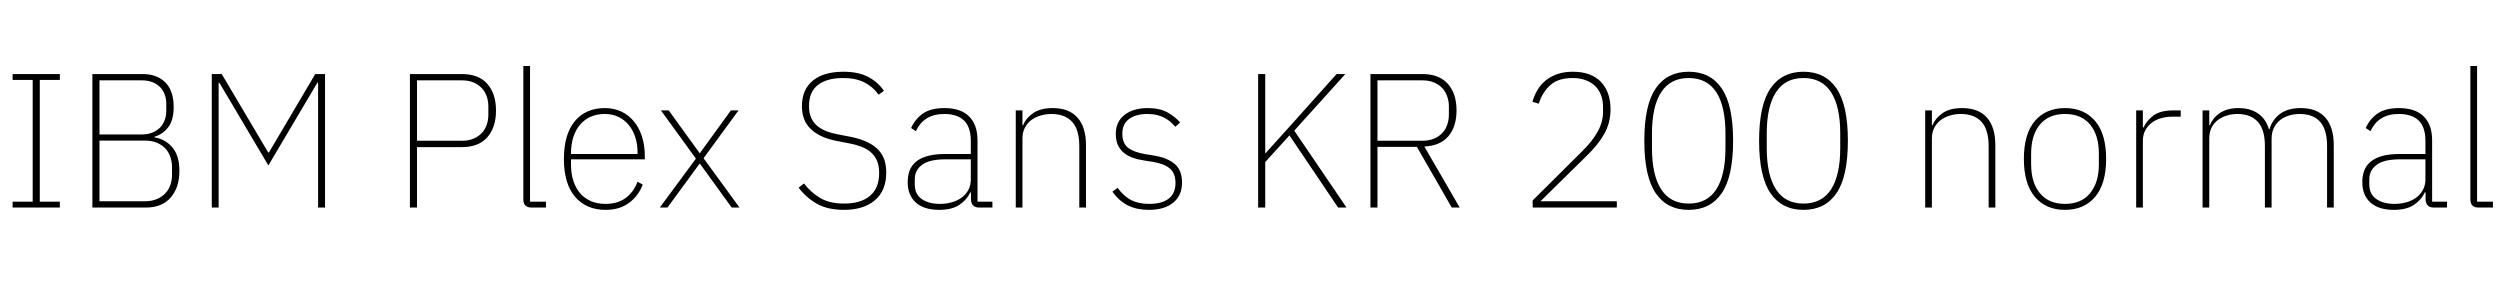 <svg xmlns="http://www.w3.org/2000/svg" xmlns:xlink="http://www.w3.org/1999/xlink" width="313.656" height="36"><path fill="black" d="M7.51 26.04L1.58 26.04L1.58 25.30L4.10 25.30L4.10 10.03L1.58 10.03L1.58 9.29L7.51 9.29L7.51 10.03L4.99 10.03L4.99 25.30L7.51 25.30L7.51 26.04ZM11.59 26.04L11.59 9.29L17.86 9.29Q19.73 9.29 20.76 10.36Q21.79 11.42 21.79 13.42L21.79 13.42Q21.79 15.07 21.11 15.96Q20.42 16.85 19.37 17.16L19.37 17.16L19.37 17.23Q20.78 17.47 21.65 18.52Q22.51 19.56 22.51 21.43L22.51 21.43Q22.51 23.52 21.42 24.78Q20.33 26.04 18.31 26.04L18.31 26.04L11.59 26.04ZM12.48 17.64L12.48 25.25L18.17 25.25Q19.03 25.25 19.67 24.98Q20.30 24.72 20.74 24.26Q21.17 23.81 21.37 23.21Q21.58 22.61 21.58 21.94L21.58 21.94L21.58 20.98Q21.58 20.30 21.37 19.69Q21.17 19.08 20.74 18.62Q20.30 18.17 19.67 17.90Q19.03 17.64 18.17 17.64L18.17 17.64L12.48 17.64ZM12.48 10.08L12.48 16.87L17.78 16.87Q18.55 16.87 19.13 16.63Q19.70 16.39 20.09 16.00Q20.47 15.60 20.66 15.07Q20.86 14.54 20.86 13.94L20.86 13.94L20.86 12.98Q20.86 12.38 20.66 11.86Q20.47 11.33 20.09 10.93Q19.70 10.54 19.13 10.31Q18.55 10.08 17.78 10.08L17.78 10.08L12.48 10.08ZM39.91 26.04L39.91 10.37L39.82 10.37L33.67 20.76L27.53 10.39L27.43 10.39L27.43 26.04L26.57 26.04L26.57 9.29L27.82 9.29L33.65 19.13L33.74 19.13L39.55 9.29L40.78 9.29L40.78 26.04L39.91 26.04ZM52.32 26.04L51.43 26.04L51.43 9.29L57.94 9.29Q60.05 9.29 61.14 10.52Q62.23 11.76 62.23 13.87L62.23 13.87Q62.23 15.98 61.14 17.22Q60.05 18.46 57.94 18.46L57.94 18.46L52.32 18.46L52.32 26.04ZM52.32 10.08L52.32 17.66L57.94 17.66Q58.78 17.66 59.40 17.40Q60.02 17.14 60.44 16.69Q60.86 16.25 61.07 15.65Q61.27 15.05 61.27 14.40L61.27 14.40L61.27 13.34Q61.27 12.70 61.07 12.10Q60.86 11.50 60.44 11.05Q60.02 10.61 59.40 10.34Q58.78 10.08 57.94 10.08L57.94 10.08L52.32 10.08ZM68.50 26.04L66.70 26.04Q65.66 26.04 65.66 25.03L65.66 25.03L65.66 8.28L66.50 8.28L66.50 25.30L68.50 25.30L68.50 26.04ZM75.98 26.33L75.98 26.33Q73.56 26.33 72.16 24.70Q70.75 23.06 70.75 19.94L70.75 19.94Q70.75 16.85 72.12 15.20Q73.49 13.56 75.89 13.56L75.89 13.56Q77.02 13.56 77.94 13.99Q78.86 14.42 79.52 15.22Q80.18 16.01 80.54 17.12Q80.90 18.24 80.90 19.61L80.90 19.61L80.90 19.99L71.64 19.99L71.64 20.64Q71.64 21.77 71.93 22.68Q72.22 23.59 72.78 24.24Q73.34 24.89 74.15 25.24Q74.95 25.58 75.98 25.58L75.98 25.58Q78.89 25.58 79.99 22.80L79.99 22.80L80.64 23.16Q80.09 24.60 78.91 25.46Q77.74 26.33 75.98 26.33ZM75.89 14.30L75.89 14.30Q74.88 14.30 74.10 14.65Q73.32 15.00 72.77 15.65Q72.22 16.30 71.93 17.21Q71.64 18.12 71.64 19.22L71.64 19.22L71.64 19.32L79.99 19.32L79.99 19.18Q79.99 18.07 79.69 17.17Q79.39 16.27 78.85 15.64Q78.31 15.00 77.56 14.65Q76.80 14.30 75.89 14.30ZM83.74 26.04L82.78 26.04L87.31 19.90L82.92 13.85L83.90 13.85L87.77 19.20L87.82 19.20L91.70 13.85L92.66 13.85L88.27 19.85L92.78 26.04L91.80 26.04L87.82 20.54L87.77 20.54L83.74 26.04ZM105.89 26.33L105.89 26.33Q103.82 26.33 102.47 25.55Q101.11 24.77 100.20 23.54L100.20 23.54L100.87 23.02Q101.76 24.17 102.92 24.85Q104.09 25.54 105.91 25.54L105.91 25.54Q108.02 25.54 109.16 24.56Q110.30 23.59 110.30 21.72L110.30 21.72Q110.30 20.78 110.02 20.14Q109.73 19.49 109.22 19.07Q108.72 18.65 108.05 18.40Q107.38 18.14 106.61 18L106.61 18L105.00 17.69Q103.78 17.45 102.94 17.03Q102.10 16.61 101.58 16.04Q101.06 15.48 100.84 14.80Q100.61 14.11 100.61 13.32L100.61 13.32Q100.61 12.24 100.98 11.42Q101.35 10.61 102.04 10.07Q102.72 9.53 103.68 9.26Q104.64 9 105.82 9L105.82 9Q107.69 9 108.92 9.65Q110.16 10.30 110.90 11.40L110.90 11.40L110.23 11.88Q109.51 10.87 108.43 10.33Q107.35 9.79 105.77 9.79L105.77 9.79Q103.75 9.79 102.62 10.66Q101.50 11.52 101.50 13.30L101.50 13.30Q101.50 14.18 101.78 14.80Q102.07 15.41 102.56 15.82Q103.06 16.22 103.73 16.48Q104.40 16.73 105.19 16.87L105.19 16.87L106.80 17.18Q108.07 17.45 108.92 17.88Q109.78 18.31 110.28 18.89Q110.78 19.46 110.99 20.16Q111.19 20.86 111.19 21.65L111.19 21.65Q111.19 23.93 109.76 25.13Q108.34 26.33 105.89 26.33ZM124.51 26.04L122.86 26.04Q121.87 26.04 121.82 25.03L121.82 25.03L121.82 24.14L121.73 24.14Q121.30 25.08 120.36 25.70Q119.42 26.33 117.84 26.33L117.84 26.33Q115.94 26.33 114.91 25.42Q113.88 24.50 113.88 22.85L113.88 22.85Q113.88 22.06 114.12 21.41Q114.36 20.76 114.92 20.29Q115.49 19.82 116.39 19.57Q117.29 19.32 118.61 19.32L118.61 19.32L121.80 19.32L121.80 17.69Q121.80 15.96 120.96 15.13Q120.12 14.30 118.46 14.30L118.46 14.30Q115.90 14.30 114.91 16.46L114.91 16.46L114.31 16.06Q114.82 14.93 115.80 14.24Q116.78 13.56 118.49 13.56L118.49 13.56Q120.53 13.56 121.58 14.60Q122.64 15.65 122.64 17.59L122.64 17.59L122.64 25.30L124.51 25.30L124.51 26.04ZM117.91 25.58L117.91 25.58Q118.70 25.58 119.41 25.38Q120.12 25.18 120.65 24.79Q121.18 24.41 121.49 23.83Q121.80 23.26 121.80 22.49L121.80 22.49L121.80 19.99L118.61 19.99Q116.59 19.99 115.68 20.68Q114.77 21.36 114.77 22.49L114.77 22.49L114.77 23.16Q114.77 24.36 115.64 24.97Q116.52 25.58 117.91 25.58ZM128.28 26.04L127.44 26.04L127.44 13.85L128.28 13.85L128.28 15.72L128.35 15.72Q128.71 14.83 129.61 14.20Q130.51 13.56 132.10 13.56L132.10 13.56Q134.11 13.56 135.18 14.75Q136.25 15.94 136.25 18.22L136.25 18.22L136.25 26.04L135.41 26.04L135.41 18.36Q135.41 16.25 134.51 15.28Q133.61 14.30 131.90 14.30L131.90 14.30Q131.21 14.30 130.55 14.50Q129.89 14.69 129.38 15.07Q128.88 15.46 128.58 16.03Q128.28 16.61 128.28 17.38L128.28 17.38L128.28 26.04ZM144.14 26.33L144.14 26.33Q142.63 26.33 141.52 25.78Q140.40 25.22 139.56 24.05L139.56 24.05L140.21 23.57Q141.02 24.65 141.95 25.12Q142.87 25.58 144.17 25.58L144.17 25.58Q145.80 25.58 146.64 24.91Q147.48 24.24 147.48 22.97L147.48 22.97Q147.48 21.74 146.77 21.14Q146.06 20.54 144.60 20.30L144.60 20.30L143.57 20.14Q142.75 20.02 142.09 19.78Q141.43 19.54 140.96 19.14Q140.50 18.74 140.24 18.17Q139.99 17.59 139.99 16.78L139.99 16.78Q139.99 15.98 140.29 15.38Q140.59 14.78 141.13 14.38Q141.67 13.97 142.40 13.76Q143.14 13.56 143.98 13.56L143.98 13.56Q145.51 13.56 146.47 14.10Q147.43 14.64 148.06 15.36L148.06 15.36L147.46 15.91Q147.19 15.60 146.87 15.31Q146.54 15.02 146.14 14.80Q145.73 14.57 145.19 14.44Q144.65 14.30 143.95 14.30L143.95 14.30Q142.51 14.30 141.66 14.93Q140.81 15.55 140.81 16.75L140.81 16.75Q140.81 17.98 141.53 18.54Q142.25 19.10 143.71 19.34L143.71 19.34L144.74 19.51Q146.45 19.78 147.37 20.56Q148.30 21.34 148.30 22.90L148.30 22.90Q148.30 24.53 147.19 25.43Q146.09 26.33 144.14 26.33ZM167.88 26.04L161.78 16.99L158.74 20.33L158.74 26.04L157.85 26.04L157.85 9.29L158.74 9.29L158.74 19.22L158.78 19.22L161.74 15.94L167.69 9.29L168.79 9.29L162.38 16.39L168.94 26.04L167.88 26.04ZM172.82 18.43L172.82 26.04L171.94 26.04L171.94 9.29L178.44 9.29Q180.55 9.29 181.64 10.51Q182.74 11.74 182.74 13.85L182.74 13.85Q182.74 15.89 181.72 17.09Q180.70 18.29 178.70 18.38L178.70 18.38L183.14 26.04L182.14 26.04L177.77 18.43L172.82 18.43ZM172.82 17.66L178.44 17.66Q179.28 17.66 179.90 17.40Q180.53 17.14 180.95 16.69Q181.37 16.25 181.57 15.65Q181.78 15.05 181.78 14.40L181.78 14.40L181.78 13.34Q181.78 12.70 181.57 12.10Q181.37 11.50 180.95 11.05Q180.53 10.61 179.90 10.34Q179.28 10.08 178.44 10.08L178.44 10.08L172.82 10.08L172.82 17.66ZM202.85 25.25L202.85 26.04L192.29 26.04L192.29 25.15L198.50 18.98Q199.73 17.78 200.42 16.56Q201.12 15.34 201.12 14.04L201.12 14.04L201.12 13.42Q201.12 12.62 200.88 11.96Q200.64 11.30 200.16 10.82Q199.68 10.34 198.96 10.07Q198.24 9.79 197.30 9.79L197.30 9.79Q195.50 9.79 194.51 10.68Q193.51 11.57 193.06 13.01L193.06 13.01L192.26 12.77Q192.48 11.98 192.90 11.28Q193.32 10.58 193.94 10.08Q194.57 9.58 195.41 9.29Q196.25 9 197.33 9L197.33 9Q199.63 9 200.84 10.26Q202.06 11.52 202.06 13.70L202.06 13.70Q202.06 15.41 201.28 16.79Q200.50 18.17 199.06 19.56L199.06 19.56L193.27 25.25L202.85 25.25ZM211.87 26.33L211.87 26.33Q209.16 26.33 207.73 24.24Q206.30 22.15 206.30 17.66L206.30 17.66Q206.30 13.18 207.73 11.09Q209.16 9 211.87 9L211.87 9Q214.58 9 216.01 11.09Q217.44 13.18 217.44 17.66L217.44 17.66Q217.44 22.15 216.01 24.24Q214.58 26.33 211.87 26.33ZM211.87 25.54L211.87 25.54Q214.18 25.54 215.33 23.76Q216.48 21.98 216.48 18.58L216.48 18.58L216.48 16.75Q216.48 13.34 215.33 11.57Q214.18 9.79 211.87 9.79L211.87 9.79Q209.57 9.79 208.42 11.57Q207.26 13.34 207.26 16.75L207.26 16.75L207.26 18.58Q207.26 21.98 208.42 23.76Q209.57 25.54 211.87 25.54ZM226.27 26.33L226.27 26.33Q223.56 26.33 222.13 24.24Q220.70 22.15 220.70 17.66L220.70 17.66Q220.70 13.18 222.13 11.09Q223.56 9 226.27 9L226.27 9Q228.98 9 230.41 11.09Q231.84 13.18 231.84 17.66L231.84 17.66Q231.84 22.15 230.41 24.24Q228.98 26.33 226.27 26.33ZM226.27 25.54L226.27 25.54Q228.58 25.54 229.73 23.76Q230.88 21.98 230.88 18.58L230.88 18.58L230.88 16.75Q230.88 13.34 229.73 11.57Q228.58 9.79 226.27 9.79L226.27 9.79Q223.97 9.79 222.82 11.57Q221.66 13.34 221.66 16.75L221.66 16.75L221.66 18.58Q221.66 21.98 222.82 23.76Q223.97 25.54 226.27 25.54ZM242.38 26.04L241.54 26.04L241.54 13.85L242.38 13.85L242.38 15.72L242.45 15.72Q242.81 14.83 243.71 14.20Q244.61 13.56 246.19 13.56L246.19 13.56Q248.21 13.56 249.28 14.75Q250.34 15.94 250.34 18.22L250.34 18.22L250.34 26.04L249.50 26.04L249.50 18.36Q249.50 16.25 248.60 15.28Q247.70 14.30 246.00 14.30L246.00 14.30Q245.30 14.30 244.64 14.50Q243.98 14.69 243.48 15.07Q242.98 15.46 242.68 16.03Q242.38 16.61 242.38 17.38L242.38 17.38L242.38 26.04ZM259.08 26.33L259.08 26.33Q256.68 26.33 255.30 24.70Q253.92 23.06 253.92 19.94L253.92 19.94Q253.92 16.80 255.30 15.18Q256.68 13.56 259.08 13.56L259.08 13.56Q261.48 13.56 262.86 15.18Q264.24 16.80 264.24 19.94L264.24 19.94Q264.24 23.06 262.86 24.70Q261.48 26.33 259.08 26.33ZM259.08 25.58L259.08 25.58Q261.12 25.58 262.22 24.25Q263.33 22.92 263.33 20.59L263.33 20.59L263.33 19.30Q263.33 16.94 262.22 15.62Q261.12 14.30 259.08 14.30L259.08 14.30Q257.04 14.30 255.94 15.62Q254.83 16.94 254.83 19.30L254.83 19.30L254.83 20.59Q254.83 22.92 255.94 24.25Q257.04 25.58 259.08 25.58ZM268.85 26.04L268.01 26.04L268.01 13.85L268.85 13.85L268.85 15.98L268.94 15.98Q269.33 15.12 270.19 14.48Q271.06 13.85 272.69 13.85L272.69 13.85L273.60 13.85L273.60 14.64L272.54 14.64Q271.80 14.64 271.13 14.83Q270.46 15.02 269.95 15.41Q269.45 15.79 269.15 16.36Q268.85 16.92 268.85 17.66L268.85 17.66L268.85 26.04ZM277.18 26.04L276.34 26.04L276.34 13.85L277.18 13.85L277.18 15.72L277.25 15.72Q277.42 15.29 277.72 14.90Q278.02 14.52 278.45 14.22Q278.88 13.92 279.47 13.74Q280.06 13.56 280.85 13.56L280.85 13.56Q282.29 13.56 283.27 14.22Q284.26 14.88 284.66 16.20L284.66 16.20L284.74 16.20Q285.07 15.05 286.04 14.30Q287.02 13.56 288.67 13.56L288.67 13.56Q290.69 13.56 291.74 14.75Q292.80 15.94 292.80 18.22L292.80 18.22L292.80 26.04L291.96 26.04L291.96 18.34Q291.96 16.27 291.10 15.29Q290.23 14.30 288.50 14.30L288.50 14.30Q287.81 14.30 287.17 14.50Q286.54 14.69 286.06 15.07Q285.58 15.46 285.29 16.04Q285 16.63 285 17.40L285 17.40L285 26.04L284.16 26.04L284.16 18.34Q284.16 16.25 283.27 15.28Q282.38 14.30 280.70 14.30L280.70 14.30Q280.01 14.30 279.37 14.50Q278.74 14.69 278.24 15.07Q277.75 15.46 277.46 16.03Q277.18 16.61 277.18 17.38L277.18 17.38L277.18 26.04ZM307.01 26.04L305.35 26.04Q304.37 26.04 304.32 25.03L304.32 25.03L304.32 24.14L304.22 24.14Q303.79 25.08 302.86 25.70Q301.92 26.33 300.34 26.33L300.34 26.33Q298.44 26.33 297.41 25.42Q296.38 24.50 296.38 22.85L296.38 22.85Q296.38 22.06 296.62 21.41Q296.86 20.76 297.42 20.29Q297.98 19.82 298.88 19.57Q299.78 19.32 301.10 19.32L301.10 19.32L304.30 19.32L304.30 17.69Q304.30 15.96 303.46 15.13Q302.62 14.30 300.96 14.30L300.96 14.30Q298.39 14.30 297.41 16.46L297.41 16.46L296.81 16.06Q297.31 14.93 298.30 14.24Q299.28 13.56 300.98 13.56L300.98 13.56Q303.02 13.56 304.08 14.60Q305.14 15.65 305.14 17.59L305.14 17.59L305.14 25.30L307.01 25.30L307.01 26.04ZM300.41 25.58L300.41 25.58Q301.20 25.58 301.91 25.38Q302.62 25.18 303.14 24.79Q303.67 24.41 303.98 23.83Q304.30 23.26 304.30 22.49L304.30 22.49L304.30 19.99L301.10 19.99Q299.09 19.99 298.18 20.68Q297.26 21.36 297.26 22.49L297.26 22.49L297.26 23.16Q297.26 24.36 298.14 24.97Q299.02 25.58 300.41 25.58ZM312.77 26.04L310.97 26.04Q309.94 26.04 309.94 25.03L309.94 25.03L309.94 8.28L310.78 8.28L310.78 25.30L312.77 25.30L312.77 26.04Z"/></svg>